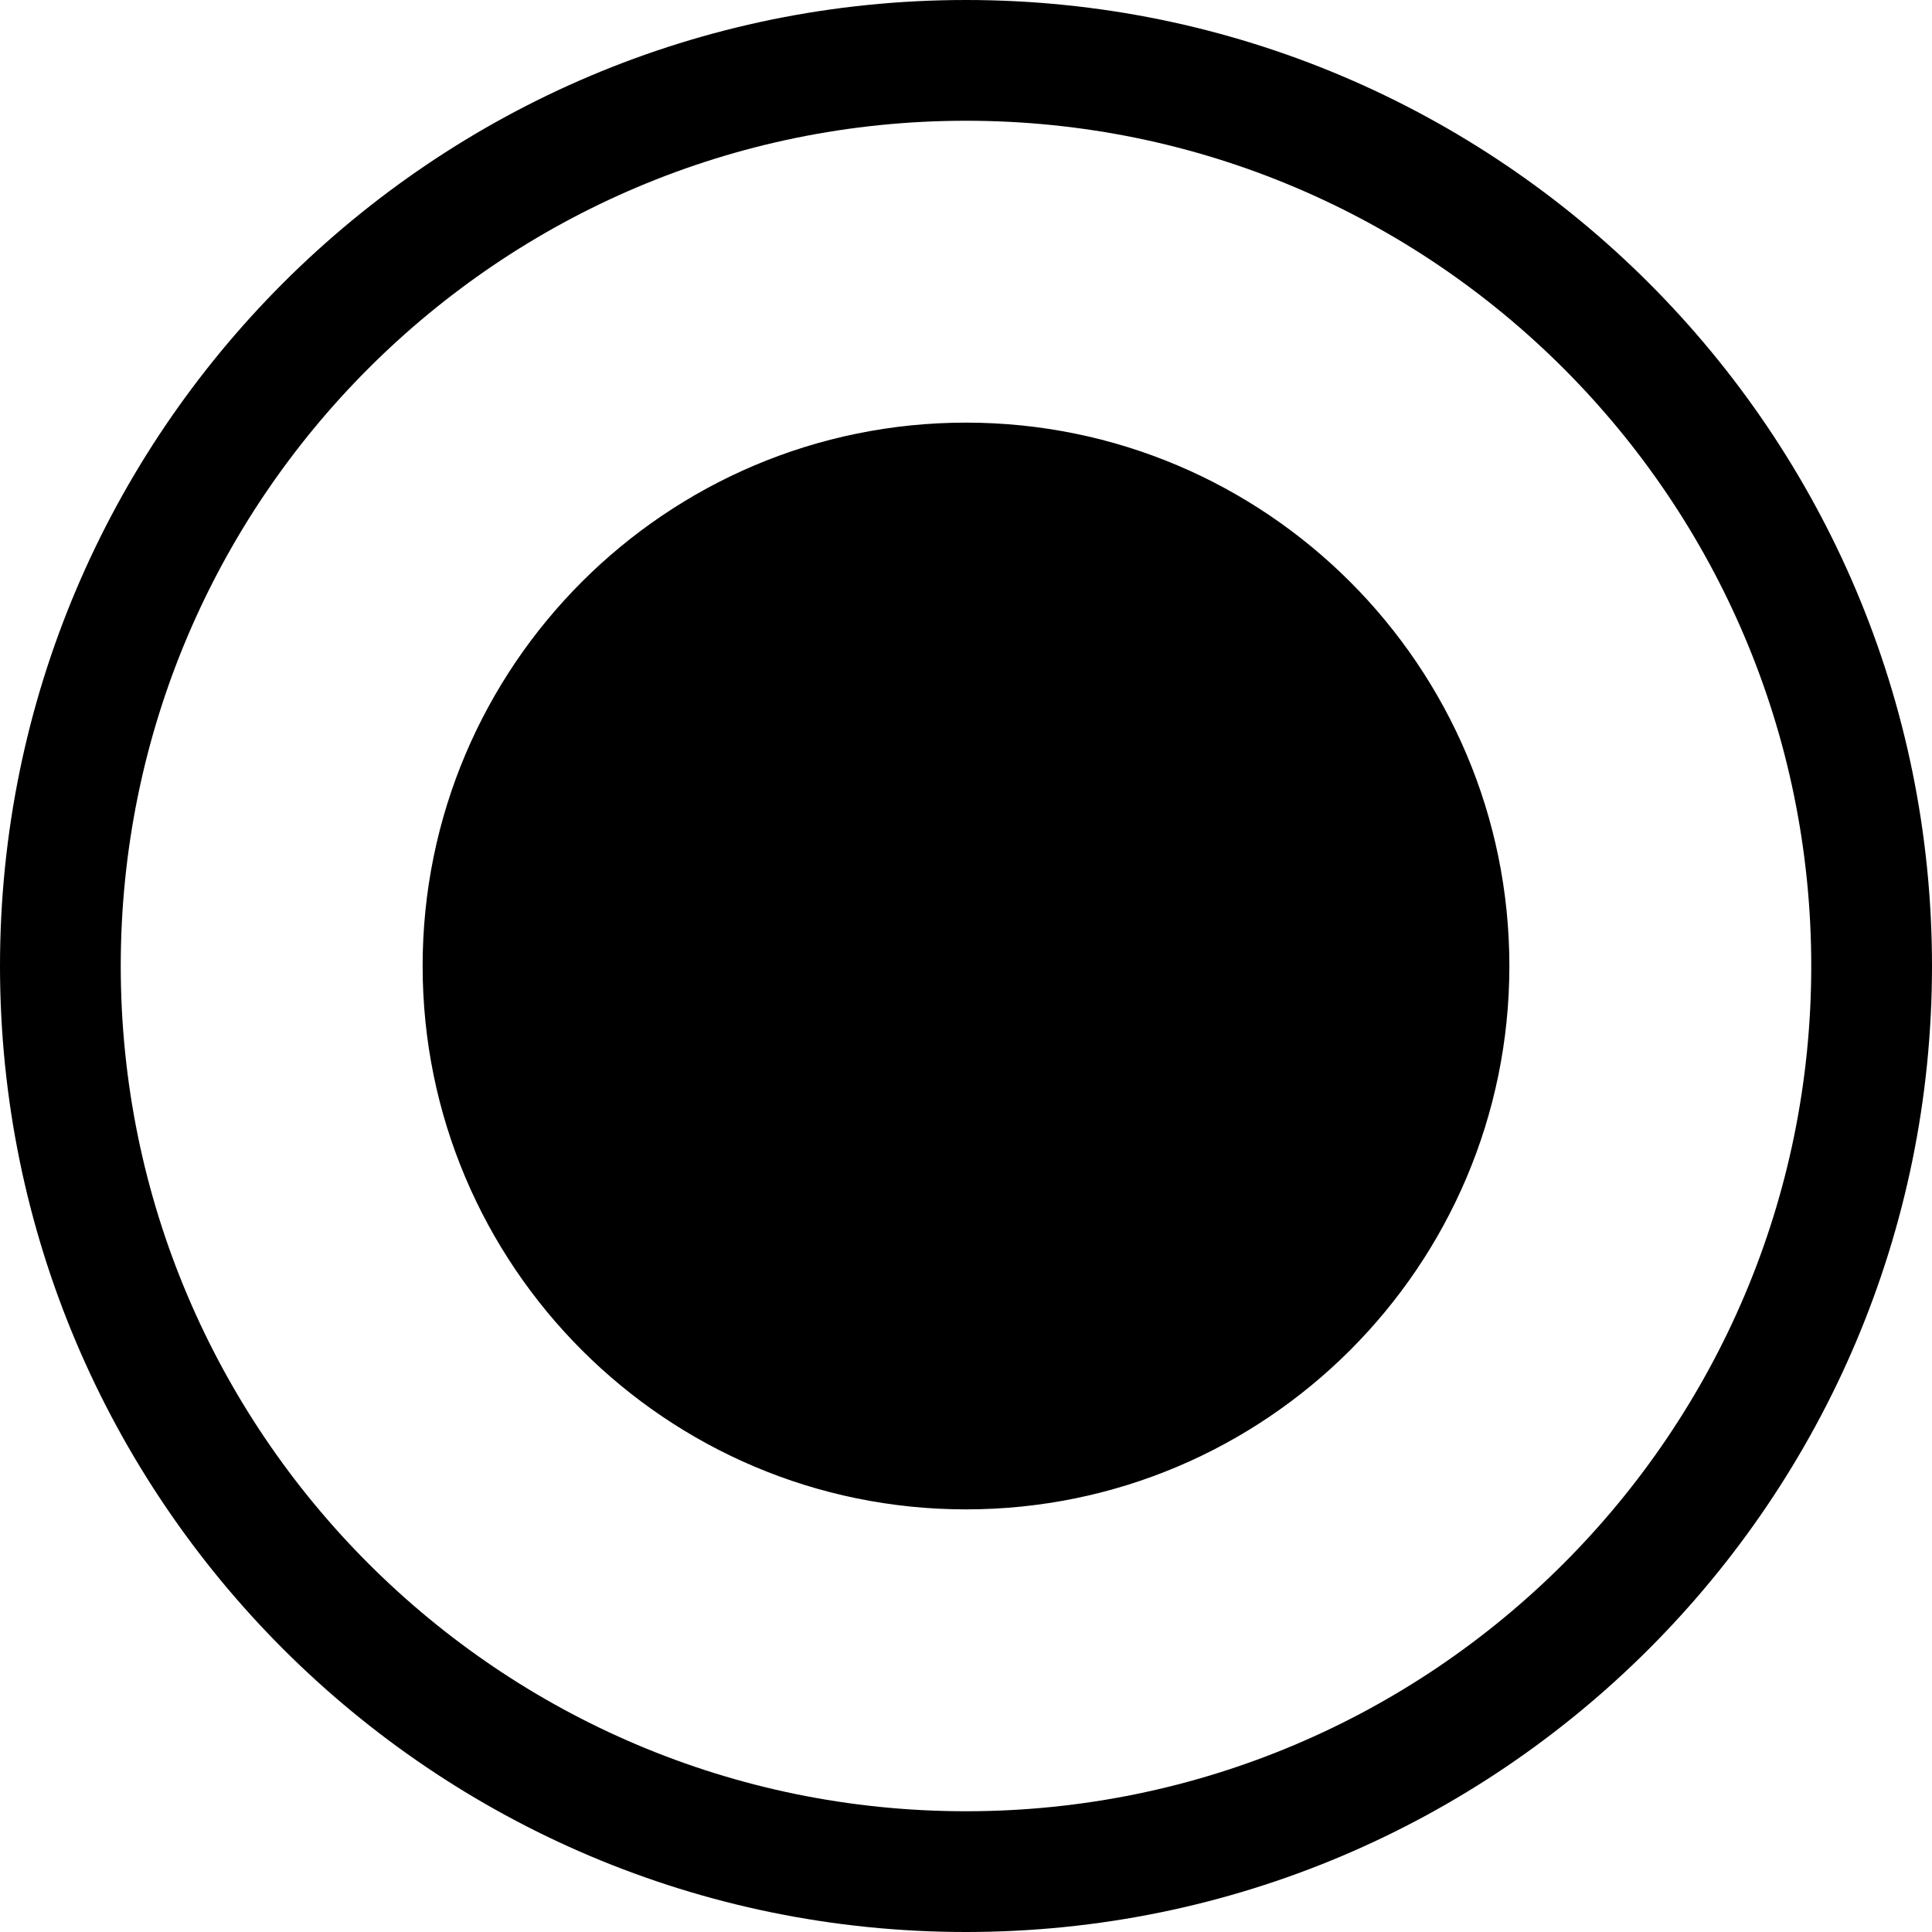 <svg width="100%" height="100%" viewBox="0 0 800 800" version="1.1" xmlns="http://www.w3.org/2000/svg" style="fill-rule:evenodd;clip-rule:evenodd;stroke-linejoin:round;stroke-miterlimit:2;">
    <path fill="currentColor" d="M400,0C620.766,0 800,179.234 800,400C800,620.766 620.766,800 400,800C179.234,800 0,620.766 0,400C0,179.234 179.234,0 400,0ZM400,50C593.17,50 750,206.83 750,400C750,593.17 593.17,750 400,750C206.83,750 50,593.17 50,400C50,206.83 206.83,50 400,50ZM400,175C524.181,175 625,275.819 625,400C625,524.181 524.181,625 400,625C275.819,625 175,524.181 175,400C175,275.819 275.819,175 400,175Z"/>
</svg>
